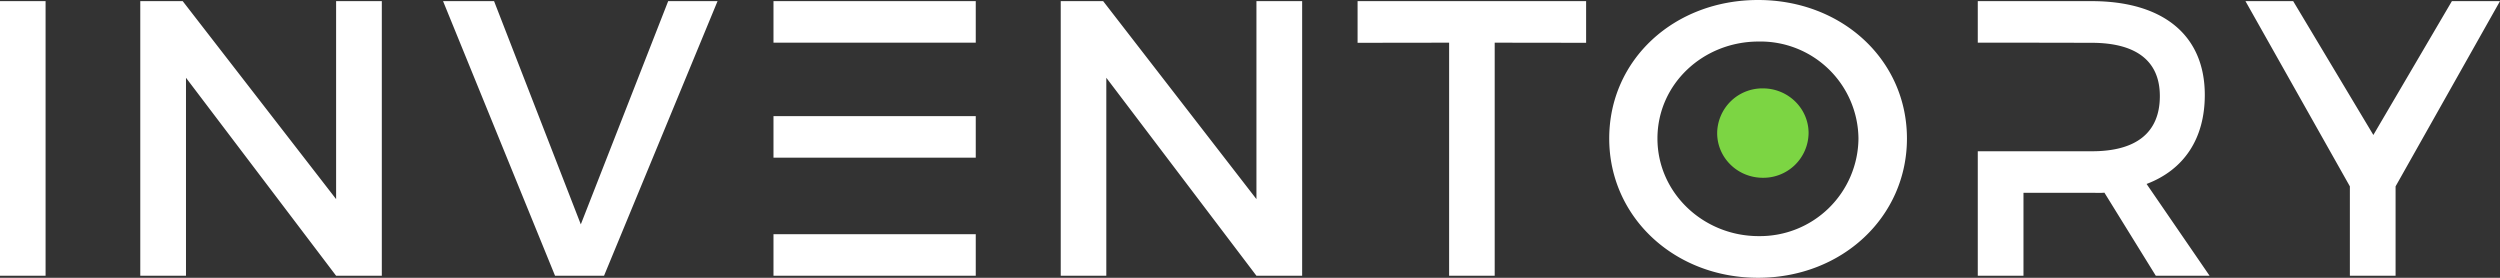 <svg xmlns="http://www.w3.org/2000/svg" xmlns:xlink="http://www.w3.org/1999/xlink" width="198" height="22" viewBox="0 0 198 22"><rect x="0" y="0" width="198" height="22" fill="#333333" stroke="none"/><defs><path id="a" d="M100 89.09h3.61v21.75H100zm14.73 6.07v15.68h-3.62V89.09h3.36l12.15 15.68V89.09h3.62v21.75h-3.62zm29.23 15.68l-8.87-21.75h4.04l6.87 17.68 6.92-17.68h3.91l-8.99 21.75zm17.3-21.75h16.02v3.29h-16.02zm0 9.11h16.02v3.29h-16.02zm0 9.35h16.02v3.29h-16.02zm26.36-12.39v15.68h-3.61V89.09h3.36l12.14 15.68V89.09h3.62v21.75h-3.62zm30.76 15.68h-3.61V92.38l-7.25.01v-3.3h18.1v3.3l-7.24-.01zm12.89-10.87c0 4.32 3.65 7.73 8.01 7.73a7.8 7.8 0 0 0 7.91-7.73 7.76 7.76 0 0 0-7.91-7.68c-4.39 0-8.01 3.36-8.01 7.68zm-3.82 0c0-6.25 5.15-10.97 11.79-10.97 6.65 0 11.79 4.75 11.79 10.97 0 6.21-5.14 11.03-11.79 11.03-6.64 0-11.79-4.82-11.79-11.03zm43.29 10.87l-4.07-6.58c-.32.03-.63.01-.98.01h-5.43v6.57h-3.62v-9.86h9.05c3.43 0 5.37-1.42 5.37-4.37 0-2.86-1.97-4.22-5.41-4.22l-5.13-.01h-3.88v-3.29h9.01c5.69 0 8.97 2.71 8.97 7.43 0 3.48-1.66 5.93-4.61 7.05l4.99 7.27zm18.99-7.08v7.08h-3.62v-7.08l-8.27-14.67h3.78l6.35 10.6 6.22-10.6H298z"/><path id="b" d="M239.62 96c2 0 3.62 1.59 3.62 3.54a3.58 3.58 0 0 1-3.62 3.54c-2 0-3.62-1.58-3.62-3.54a3.58 3.58 0 0 1 3.62-3.54"/></defs><g transform="translate(-100 -89)"><use fill="#fff" xlink:href="#a"/></g><g transform="translate(-100 -89)"><use fill="#7cd543" xlink:href="#b"/></g></svg>